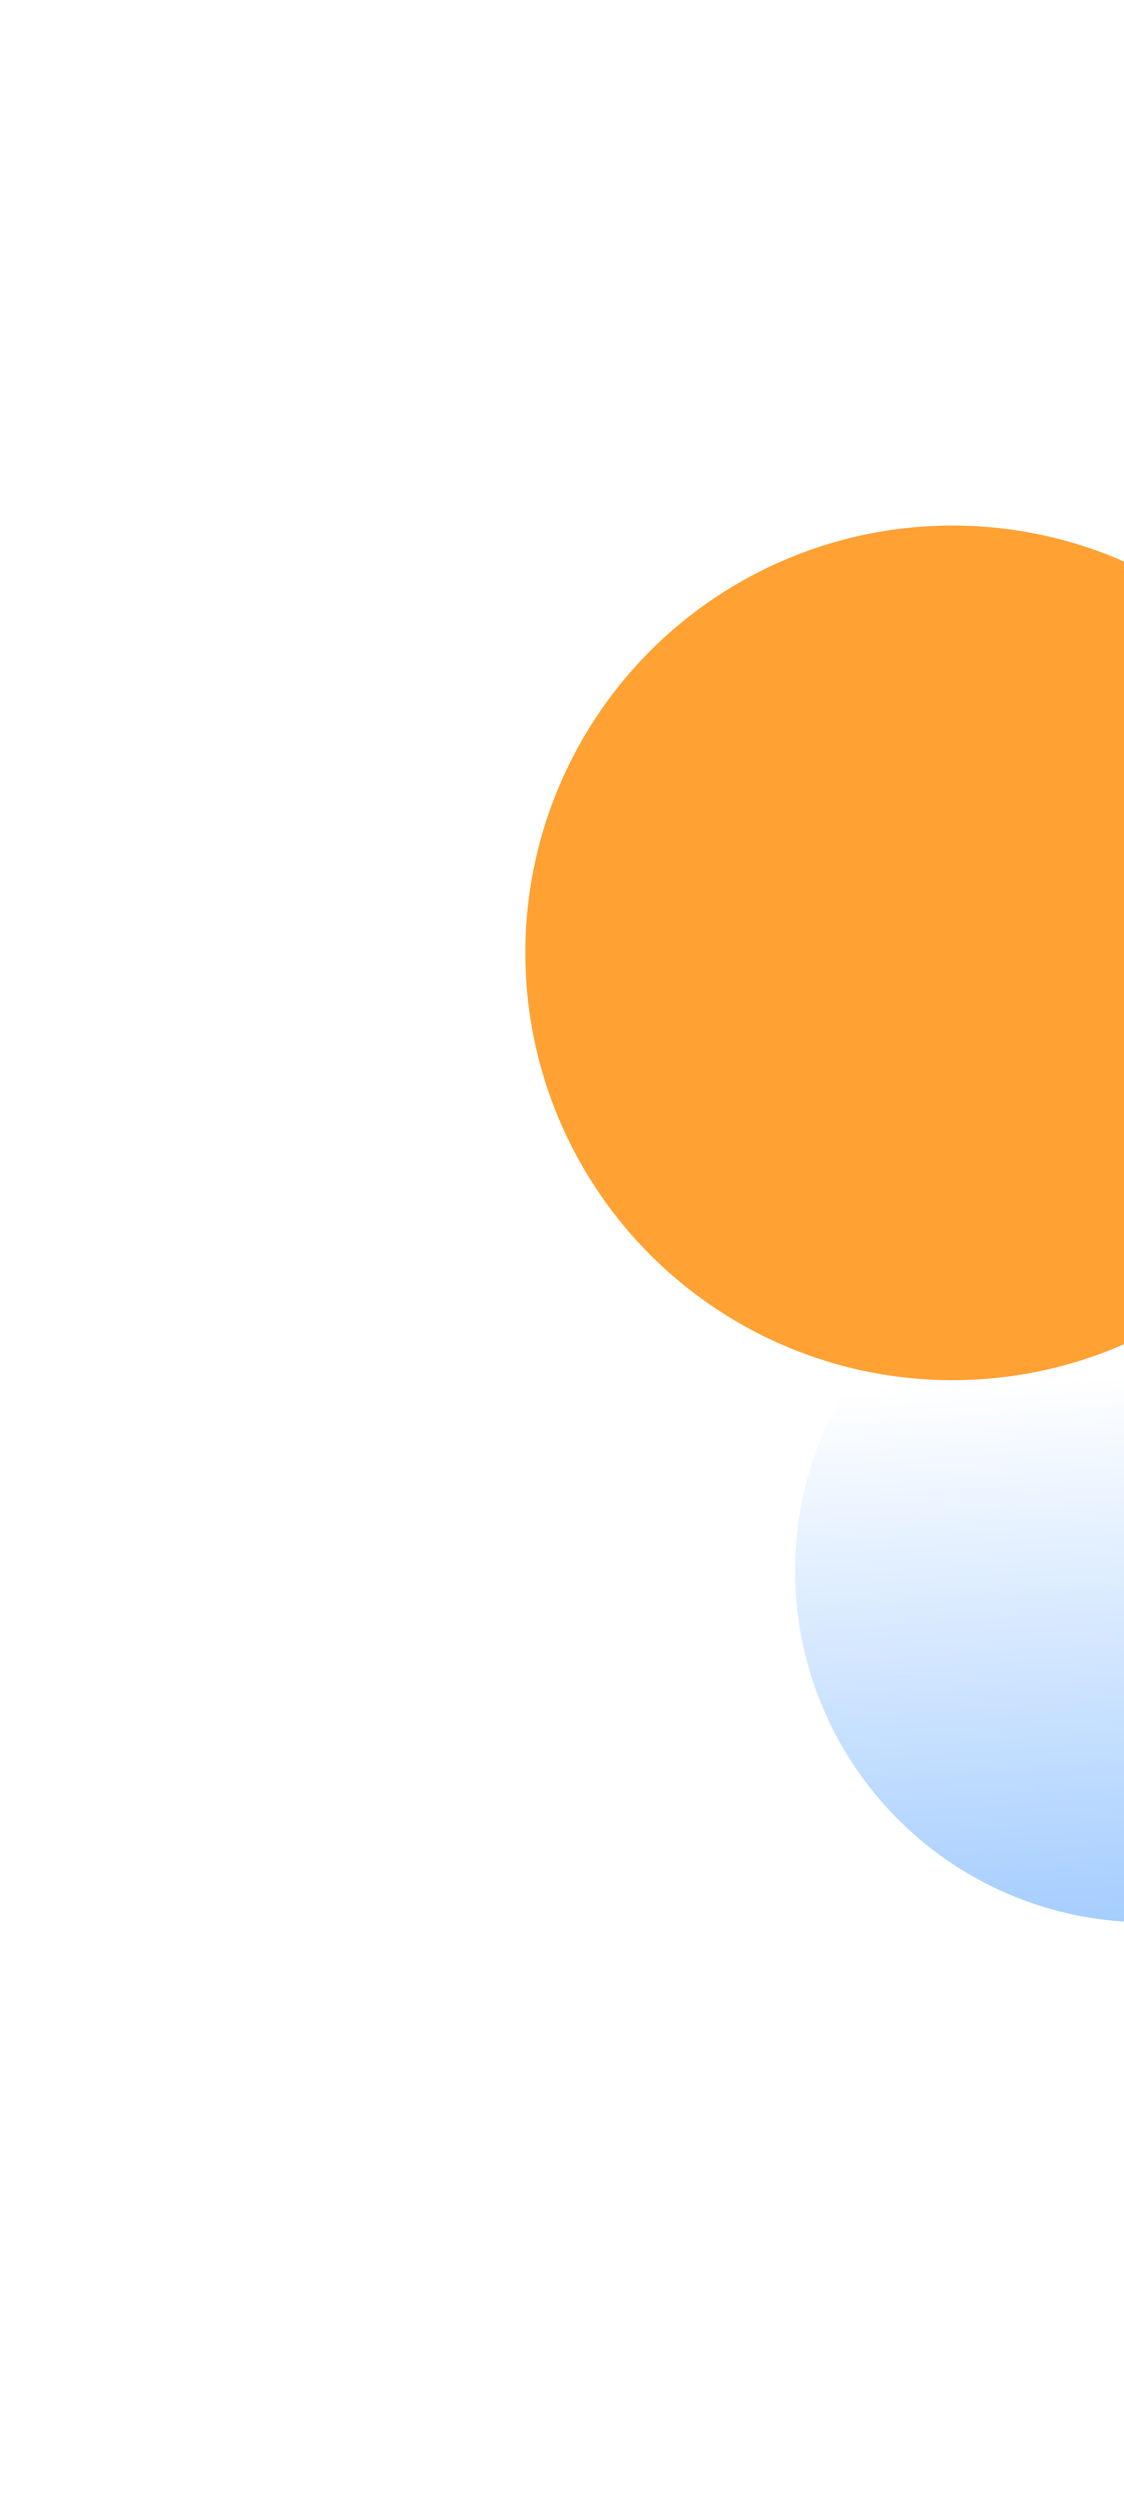 <svg width="475" height="1056" viewBox="0 0 475 1056" fill="none" xmlns="http://www.w3.org/2000/svg">
<g filter="url(#filter0_f_134_4276)">
<circle cx="484.5" cy="663.5" r="148.5" fill="url(#paint0_linear_134_4276)" fill-opacity="0.8"/>
</g>
<g filter="url(#filter1_f_134_4276)">
<circle cx="402.5" cy="402.5" r="180.5" fill="#FF8A00" fill-opacity="0.8"/>
</g>
<defs>
<filter id="filter0_f_134_4276" x="92" y="271" width="785" height="785" filterUnits="userSpaceOnUse" color-interpolation-filters="sRGB">
<feFlood flood-opacity="0" result="BackgroundImageFix"/>
<feBlend mode="normal" in="SourceGraphic" in2="BackgroundImageFix" result="shape"/>
<feGaussianBlur stdDeviation="122" result="effect1_foregroundBlur_134_4276"/>
</filter>
<filter id="filter1_f_134_4276" x="0" y="0" width="805" height="805" filterUnits="userSpaceOnUse" color-interpolation-filters="sRGB">
<feFlood flood-opacity="0" result="BackgroundImageFix"/>
<feBlend mode="normal" in="SourceGraphic" in2="BackgroundImageFix" result="shape"/>
<feGaussianBlur stdDeviation="111" result="effect1_foregroundBlur_134_4276"/>
</filter>
<linearGradient id="paint0_linear_134_4276" x1="439" y1="582.5" x2="454.5" y2="812" gradientUnits="userSpaceOnUse">
<stop stop-color="white"/>
<stop offset="1" stop-color="#8FC1FF"/>
</linearGradient>
</defs>
</svg>
